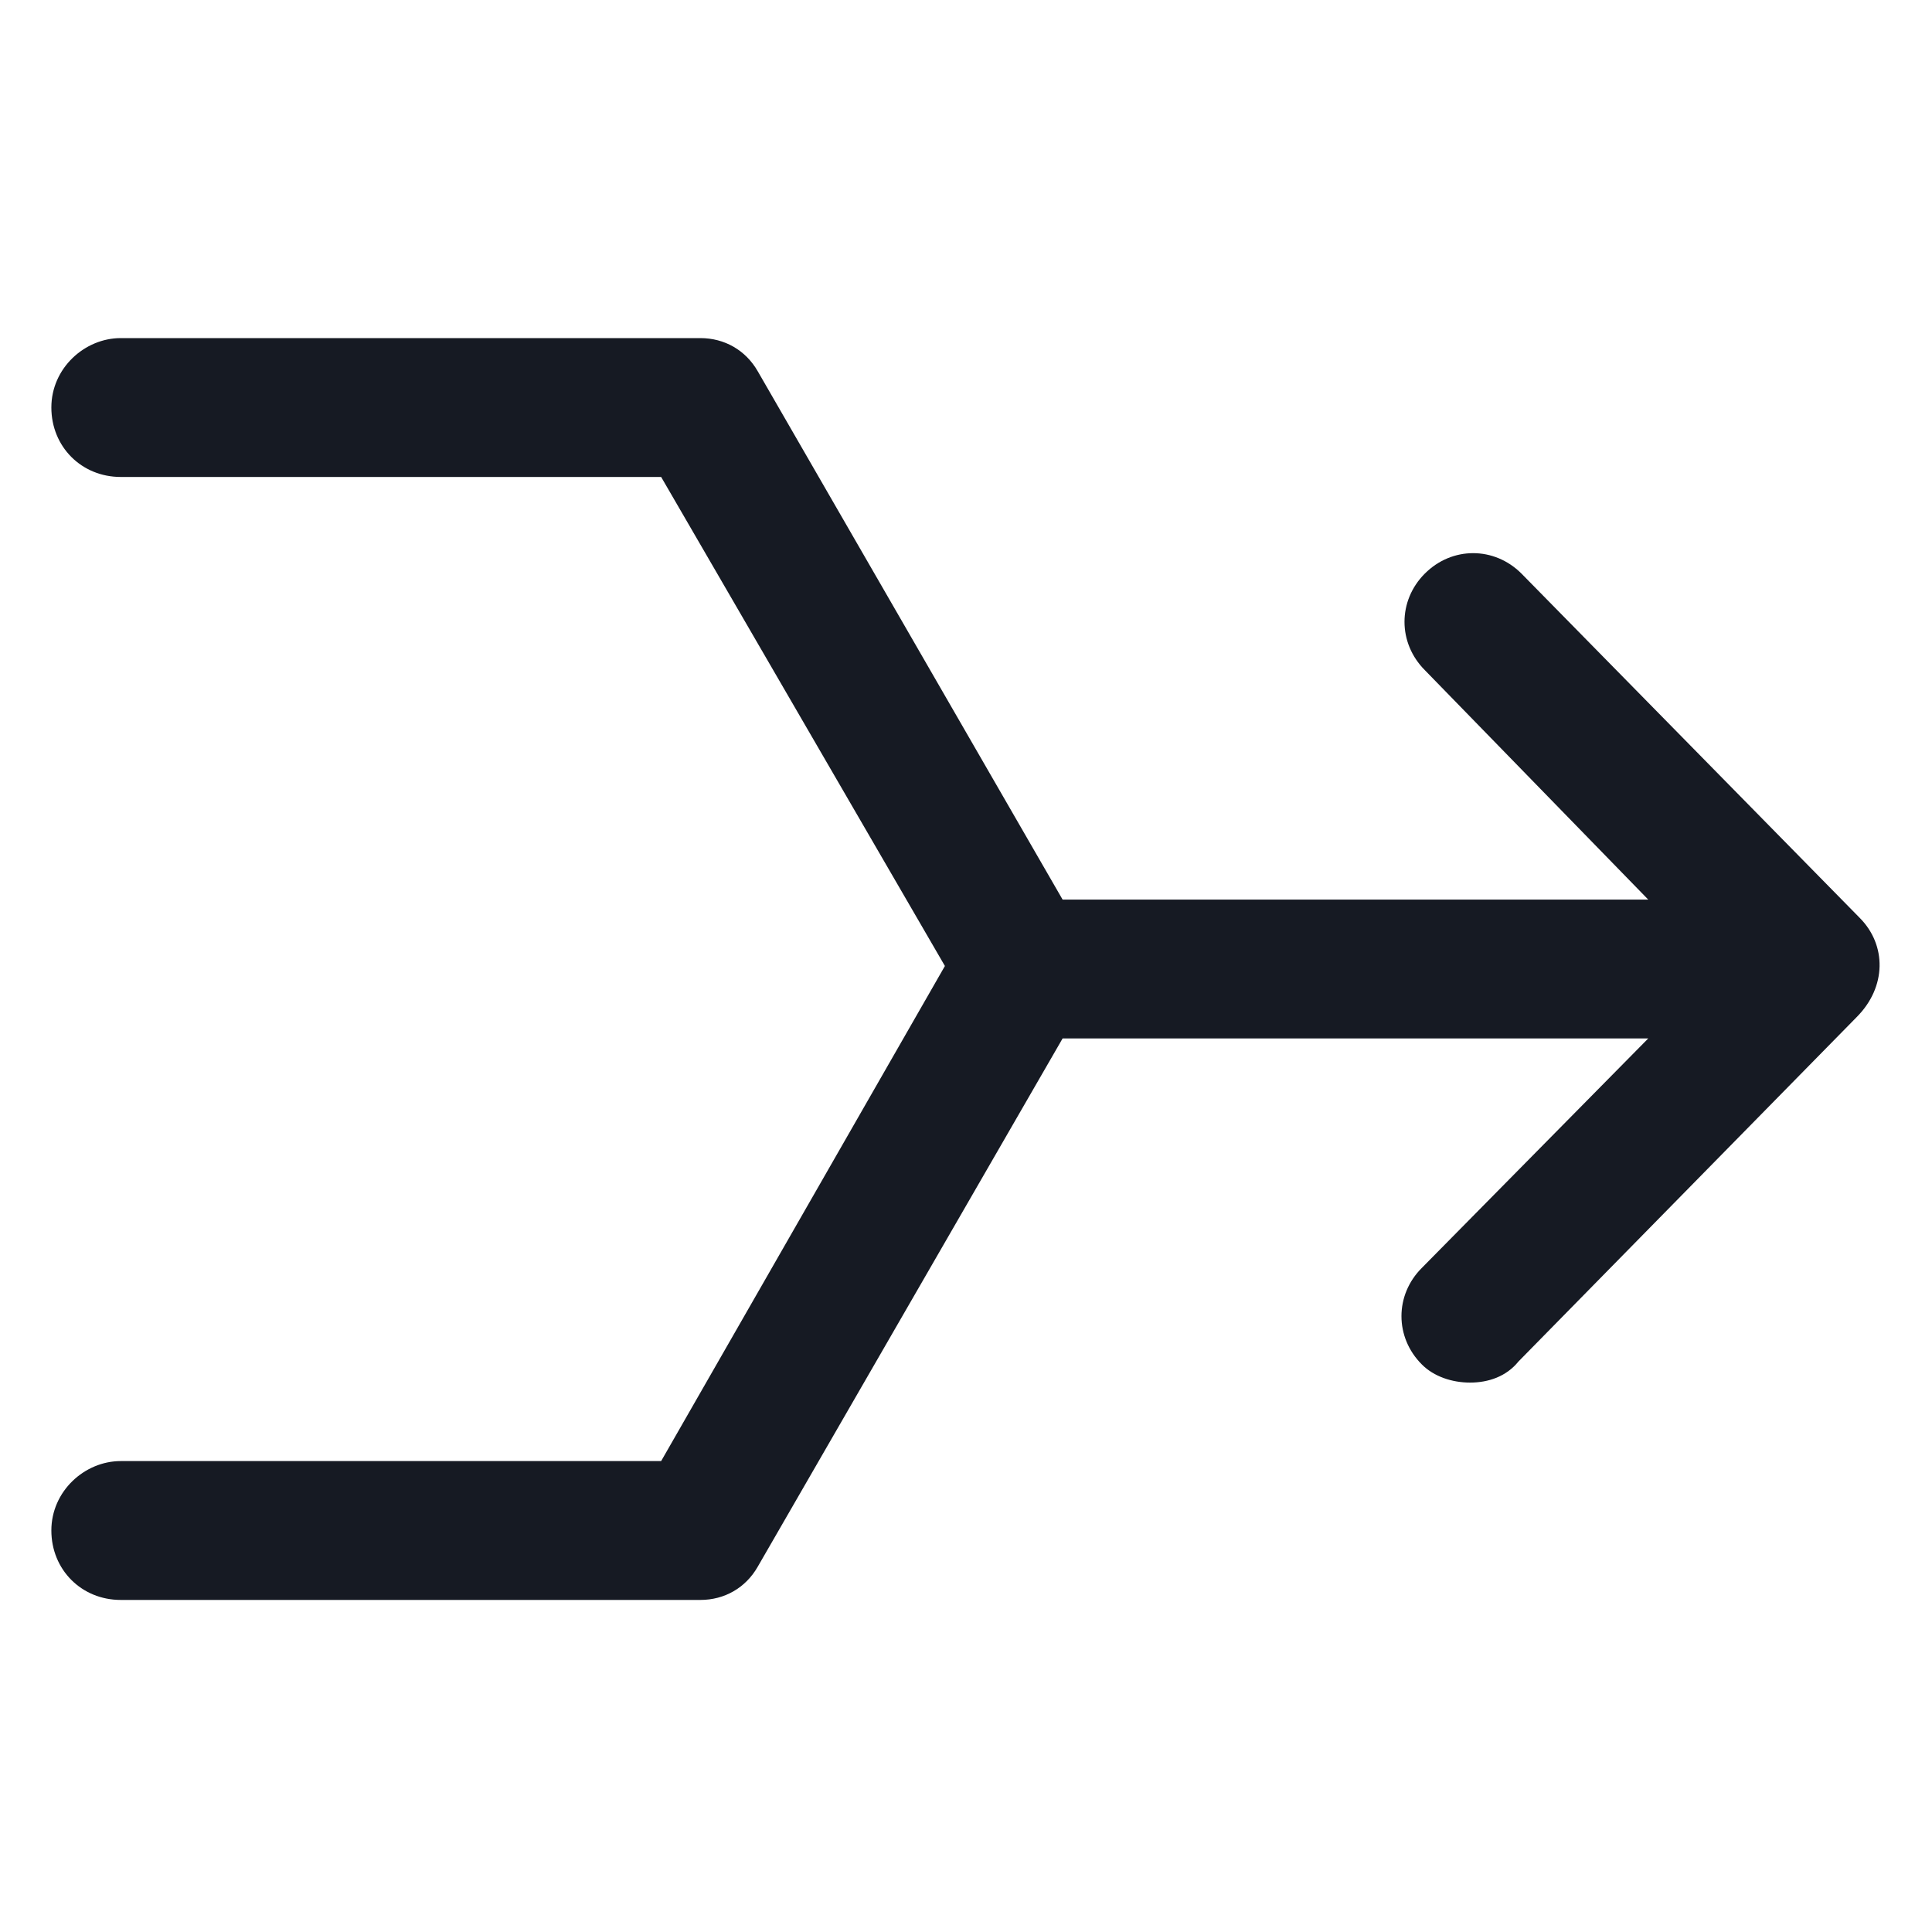 <svg width="24" height="24" viewBox="0 0 24 24" fill="none" xmlns="http://www.w3.org/2000/svg">
<path d="M23.1 11.4L18.9 7.125C18.562 6.787 18.038 6.787 17.7 7.125C17.363 7.462 17.363 7.987 17.7 8.325L20.475 11.175H13.2L9.413 4.612C9.263 4.35 9 4.2 8.7 4.2H1.5C1.05 4.2 0.638 4.575 0.638 5.062C0.638 5.55 1.013 5.925 1.5 5.925H8.213L11.738 12L8.213 18.15H1.5C1.05 18.15 0.638 18.525 0.638 19.012C0.638 19.5 1.013 19.875 1.5 19.875H8.7C9 19.875 9.263 19.725 9.413 19.462L13.2 12.9H20.475L17.663 15.75C17.325 16.087 17.325 16.613 17.663 16.95C17.812 17.1 18.038 17.175 18.262 17.175C18.488 17.175 18.712 17.1 18.863 16.913L23.062 12.637C23.438 12.262 23.438 11.738 23.1 11.4Z" fill="#161A23"/>
</svg>
